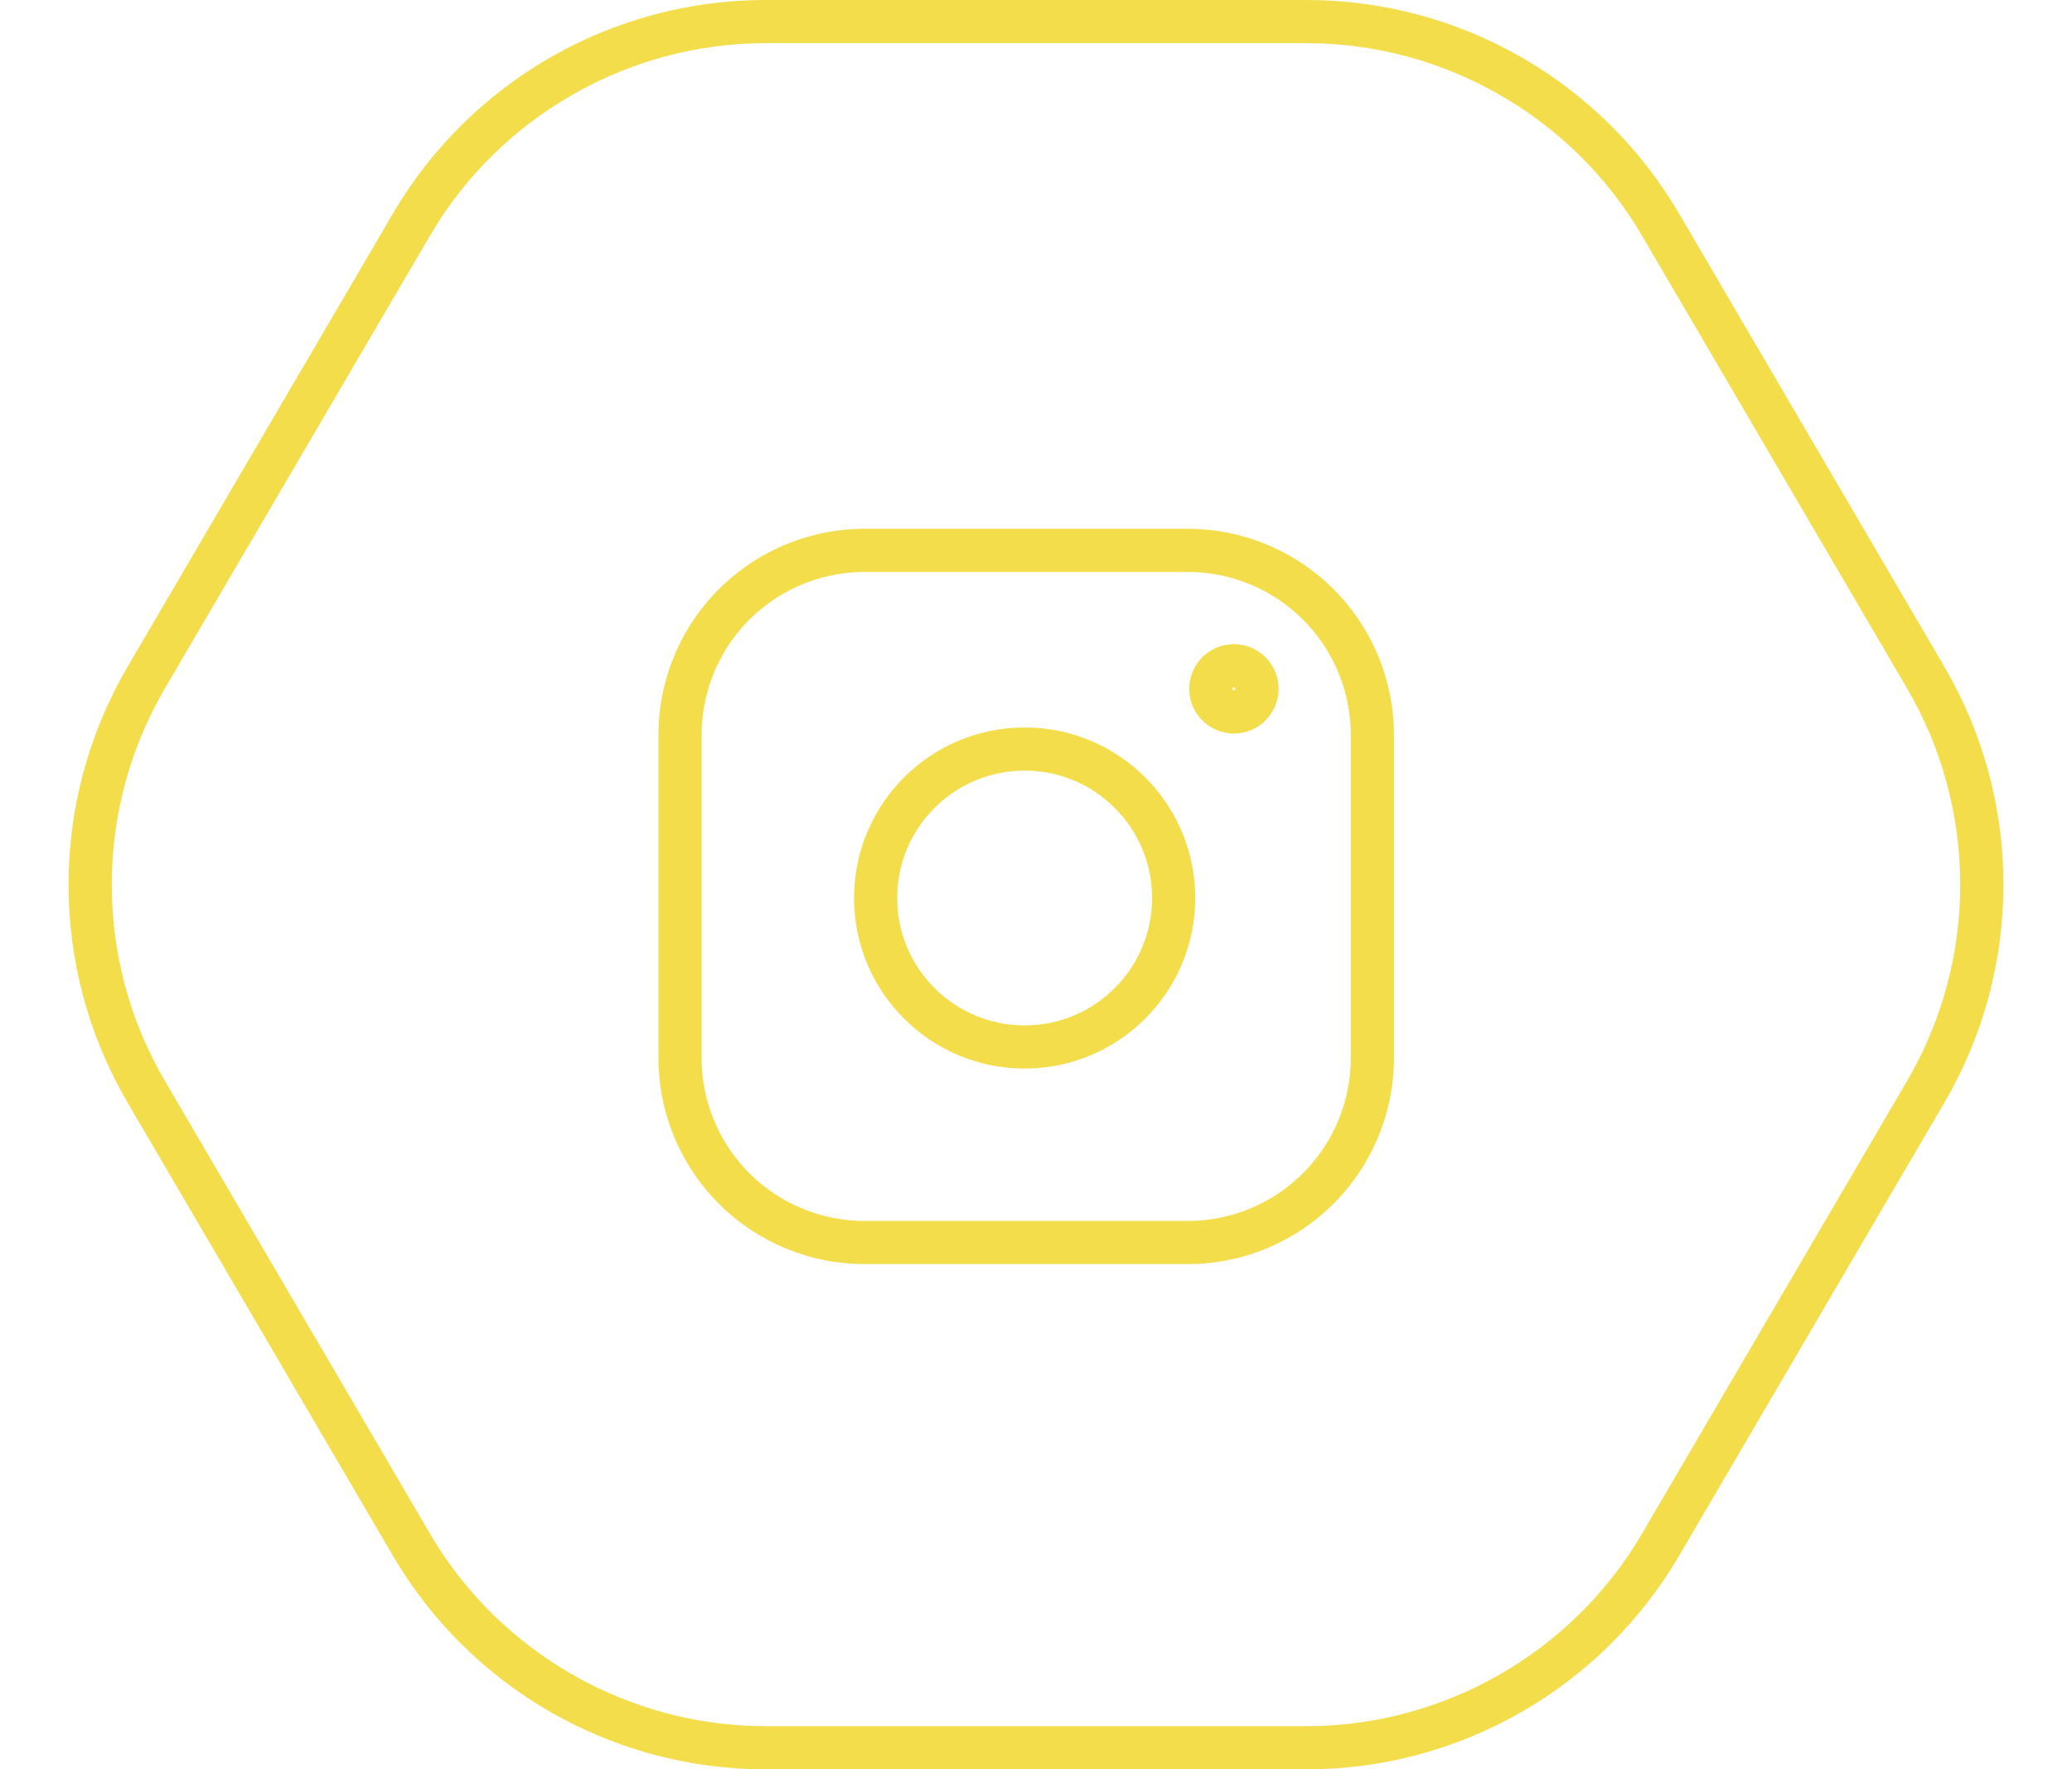 <svg xmlns="http://www.w3.org/2000/svg" width="48" height="41" viewBox="0 0 48 41"   className="imageIcons">
  <g id="Instagram" transform="translate(-1746 -386)">
    <g id="Polygon_2" data-name="Polygon 2" transform="translate(1746 386)" fill="none">
      <path d="M30.266,0A10,10,0,0,1,38.9,4.948l6.146,10.5a10,10,0,0,1,0,10.1L38.9,36.052A10,10,0,0,1,30.266,41H17.734A10,10,0,0,1,9.1,36.052l-6.146-10.5a10,10,0,0,1,0-10.1L9.1,4.948A10,10,0,0,1,17.734,0Z" stroke="none"/>
      <path d="M 17.734 1 C 14.551 1 11.574 2.706 9.966 5.453 L 3.82 15.953 C 2.179 18.758 2.179 22.242 3.82 25.047 L 9.966 35.547 C 11.574 38.294 14.551 40 17.734 40 L 30.266 40 C 33.449 40 36.426 38.294 38.034 35.547 L 44.18 25.047 C 45.821 22.242 45.821 18.758 44.18 15.953 L 38.033 5.453 C 36.426 2.706 33.449 1 30.266 1 L 17.734 1 M 17.734 0 L 30.266 0 C 33.818 0 37.102 1.883 38.897 4.948 L 45.043 15.448 C 46.869 18.568 46.869 22.432 45.043 25.552 L 38.897 36.052 C 37.102 39.117 33.818 41 30.266 41 L 17.734 41 C 14.182 41 10.898 39.117 9.103 36.052 L 2.957 25.552 C 1.131 22.432 1.131 18.568 2.957 15.448 L 9.103 4.948 C 10.898 1.883 14.182 0 17.734 0 Z" stroke="none" fill="#f4dd4b"/>
    </g>
    <g id="Group_15" data-name="Group 15" transform="translate(-7508 -64)">
      <rect id="Rectangle_159" data-name="Rectangle 159" width="28" height="28" transform="translate(9264 457)" fill="none"/>
      <g id="instagram_1_" data-name="instagram (1)" transform="translate(9269.754 462.754)">
        <path id="Path_22" data-name="Path 22" d="M12.261,16.538H4.777A4.277,4.277,0,0,1,.5,12.261V4.777A4.277,4.277,0,0,1,4.777.5h7.484a4.277,4.277,0,0,1,4.277,4.277v7.484A4.277,4.277,0,0,1,12.261,16.538Z" transform="translate(-0.5 -0.5)" fill="none"  stroke="#f4dd4b" stroke-miterlimit="10" stroke-width="1"/>
        <circle id="Ellipse_3" data-name="Ellipse 3" cx="3.452" cy="3.452" r="3.452" transform="translate(4.531 4.603)" fill="none" stroke="#f4dd4b" stroke-miterlimit="10" stroke-width="1"/>
        <circle id="Ellipse_4" data-name="Ellipse 4" cx="0.535" cy="0.535" r="0.535" transform="translate(12.296 2.673)" fill="none" stroke="#f4dd4b" stroke-miterlimit="10" stroke-width="1"/>
      </g>
    </g>
  </g>
</svg>
